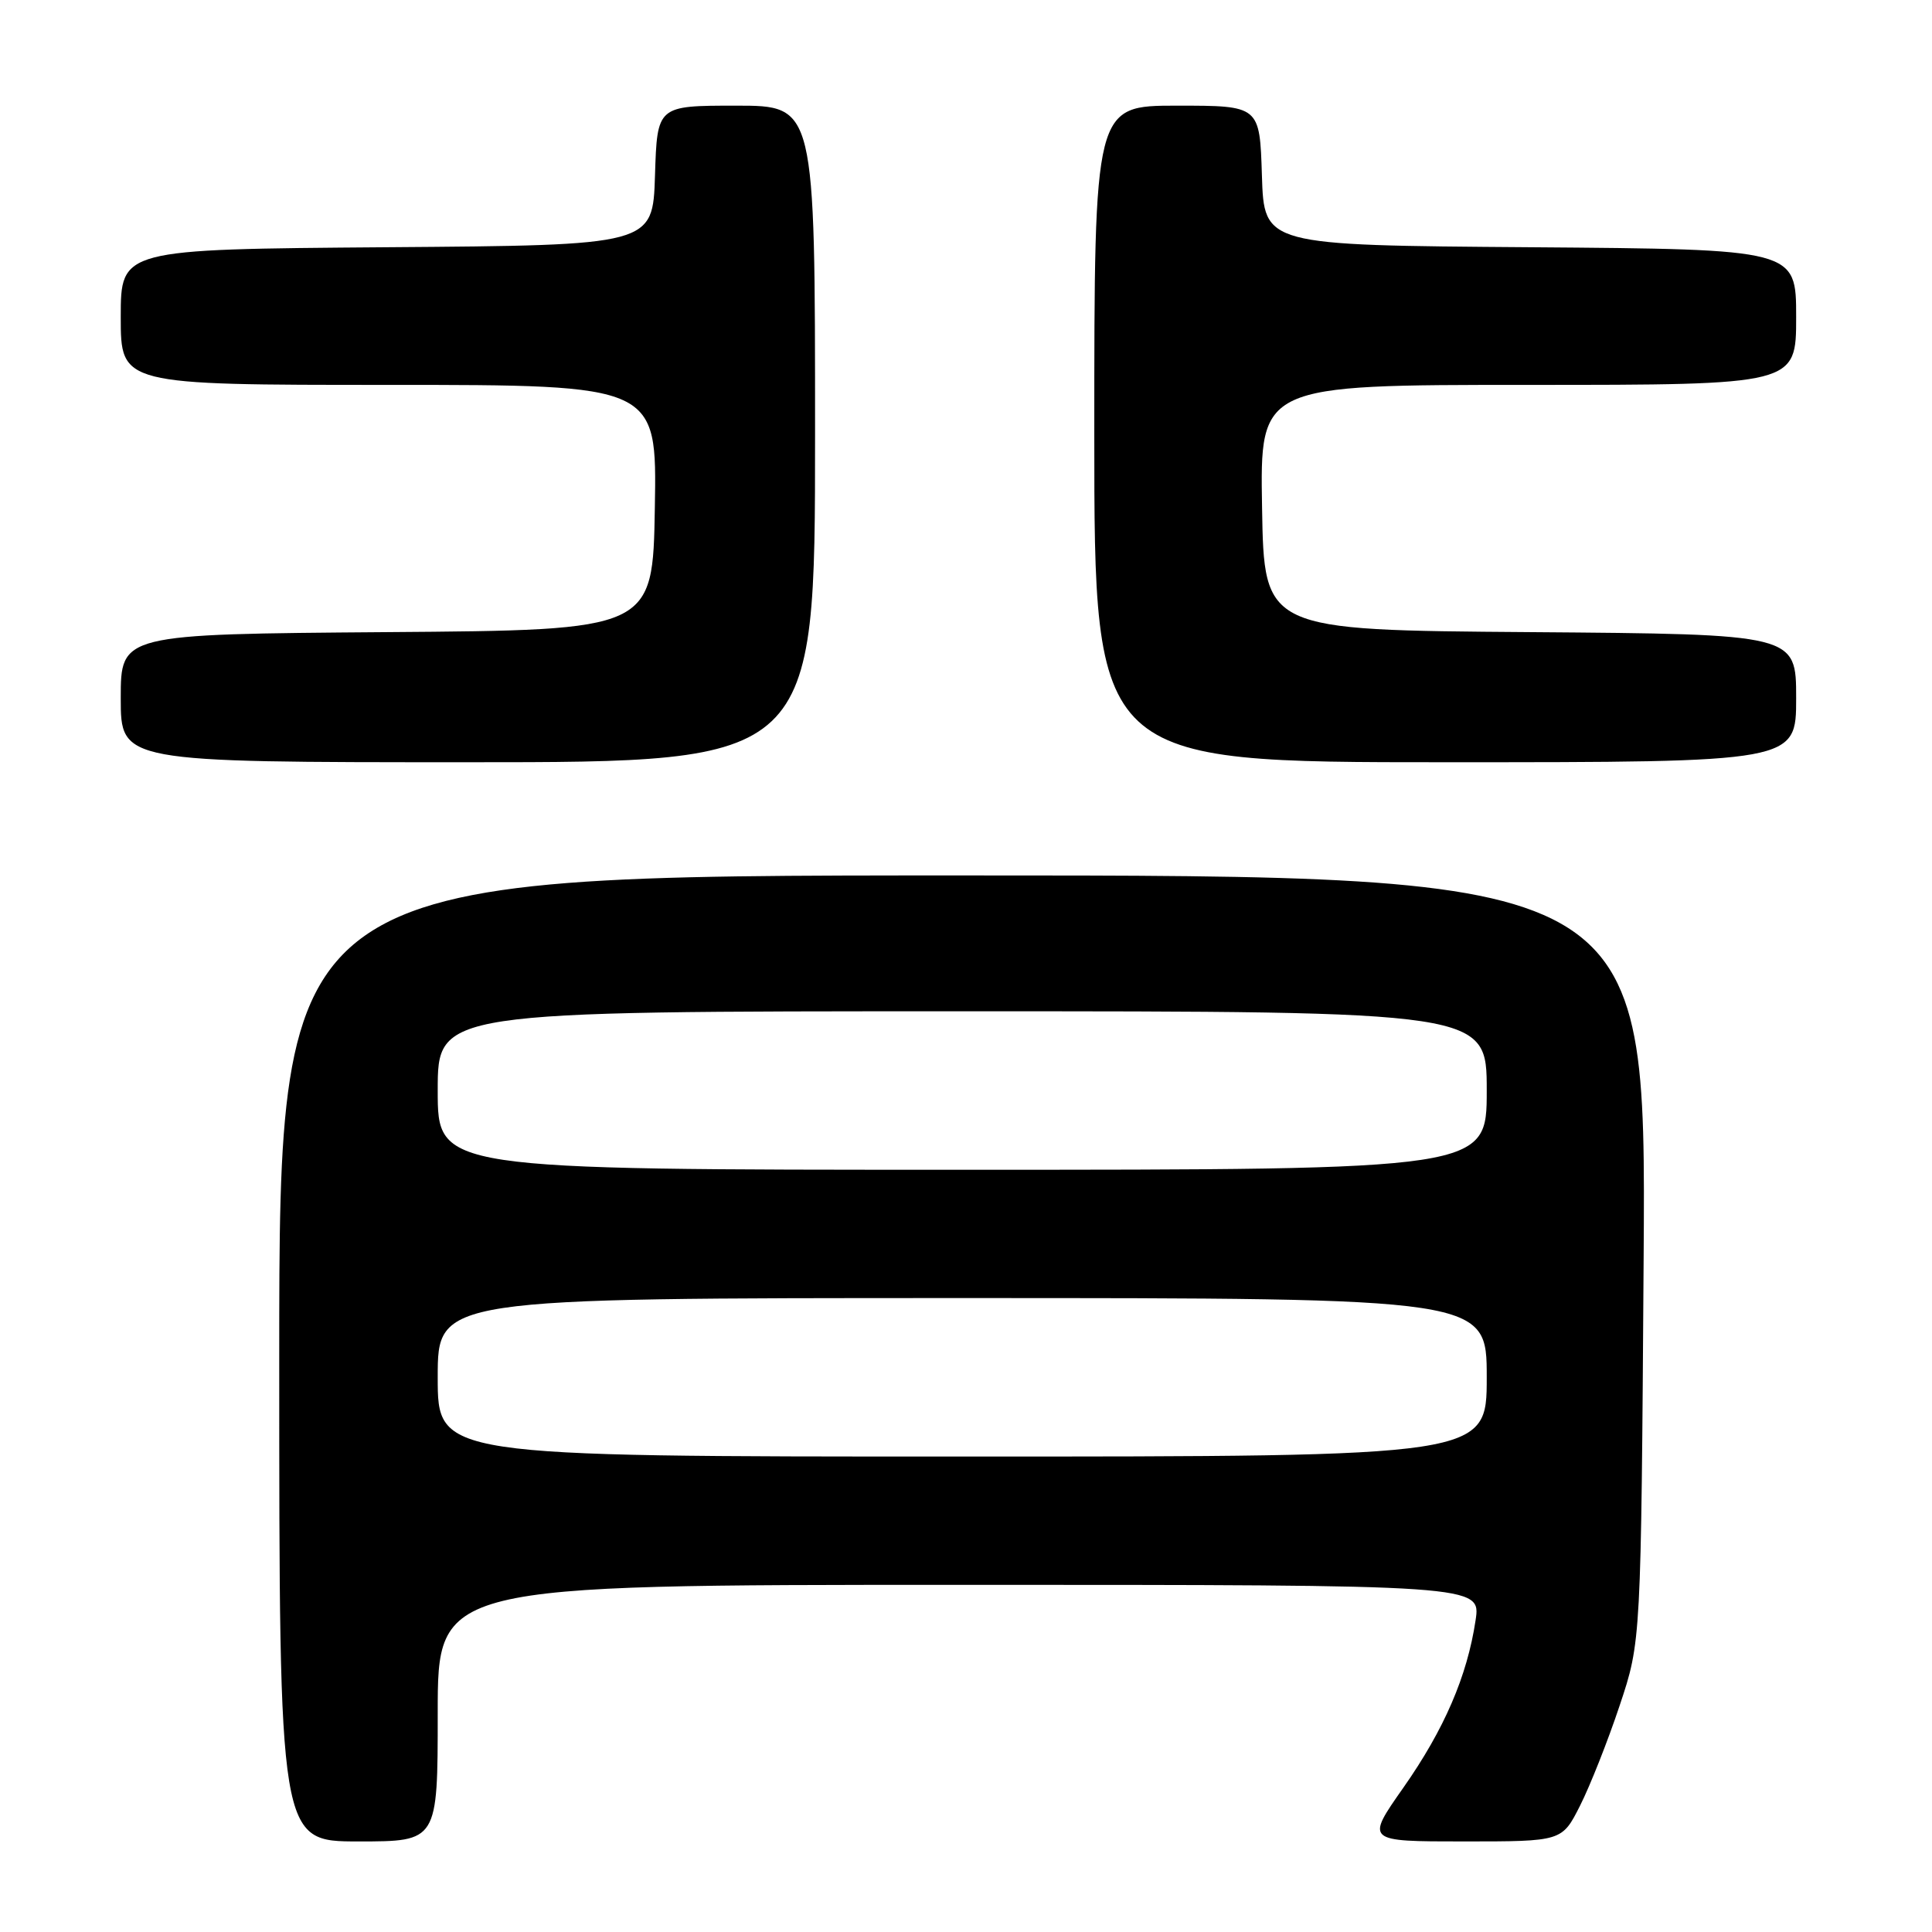 <?xml version="1.0" encoding="UTF-8" standalone="no"?>
<!DOCTYPE svg PUBLIC "-//W3C//DTD SVG 1.1//EN" "http://www.w3.org/Graphics/SVG/1.1/DTD/svg11.dtd" >
<svg xmlns="http://www.w3.org/2000/svg" xmlns:xlink="http://www.w3.org/1999/xlink" version="1.1" viewBox="0 0 256 256">
 <g >
 <path fill="currentColor"
d=" M 58.00 227.00 C 58.00 210.00 58.00 210.00 127.11 210.00 C 196.23 210.00 196.23 210.00 195.52 214.71 C 194.41 222.11 191.36 229.17 185.95 236.88 C 180.95 244.00 180.95 244.00 193.96 244.00 C 206.97 244.00 206.97 244.00 209.37 239.25 C 210.69 236.64 213.05 230.68 214.61 226.00 C 217.45 217.50 217.45 217.50 217.79 166.75 C 218.12 116.00 218.12 116.00 127.56 116.00 C 37.00 116.00 37.00 116.00 37.00 180.00 C 37.00 244.00 37.00 244.00 47.50 244.00 C 58.00 244.00 58.00 244.00 58.00 227.00 Z  M 108.00 57.50 C 108.00 14.00 108.00 14.00 97.54 14.00 C 87.08 14.00 87.08 14.00 86.79 23.25 C 86.50 32.50 86.50 32.50 51.25 32.76 C 16.00 33.03 16.00 33.03 16.00 42.01 C 16.00 51.00 16.00 51.00 51.52 51.00 C 87.05 51.00 87.05 51.00 86.77 67.25 C 86.50 83.50 86.50 83.50 51.25 83.76 C 16.00 84.03 16.00 84.03 16.00 92.51 C 16.00 101.00 16.00 101.00 62.00 101.00 C 108.00 101.00 108.00 101.00 108.00 57.50 Z  M 238.00 92.51 C 238.00 84.03 238.00 84.03 202.75 83.76 C 167.50 83.50 167.50 83.50 167.23 67.25 C 166.95 51.00 166.95 51.00 202.48 51.00 C 238.00 51.00 238.00 51.00 238.00 42.01 C 238.00 33.03 238.00 33.03 202.75 32.76 C 167.50 32.50 167.50 32.50 167.21 23.25 C 166.92 14.00 166.92 14.00 155.96 14.00 C 145.00 14.00 145.00 14.00 145.00 57.50 C 145.00 101.00 145.00 101.00 191.50 101.00 C 238.00 101.00 238.00 101.00 238.00 92.51 Z  M 58.00 182.50 C 58.00 172.00 58.00 172.00 127.50 172.00 C 197.00 172.00 197.00 172.00 197.00 182.50 C 197.00 193.00 197.00 193.00 127.50 193.00 C 58.00 193.00 58.00 193.00 58.00 182.50 Z  M 58.00 144.50 C 58.00 134.00 58.00 134.00 127.50 134.00 C 197.00 134.00 197.00 134.00 197.00 144.50 C 197.00 155.00 197.00 155.00 127.50 155.00 C 58.00 155.00 58.00 155.00 58.00 144.50 Z "/>
</g>
</svg>
